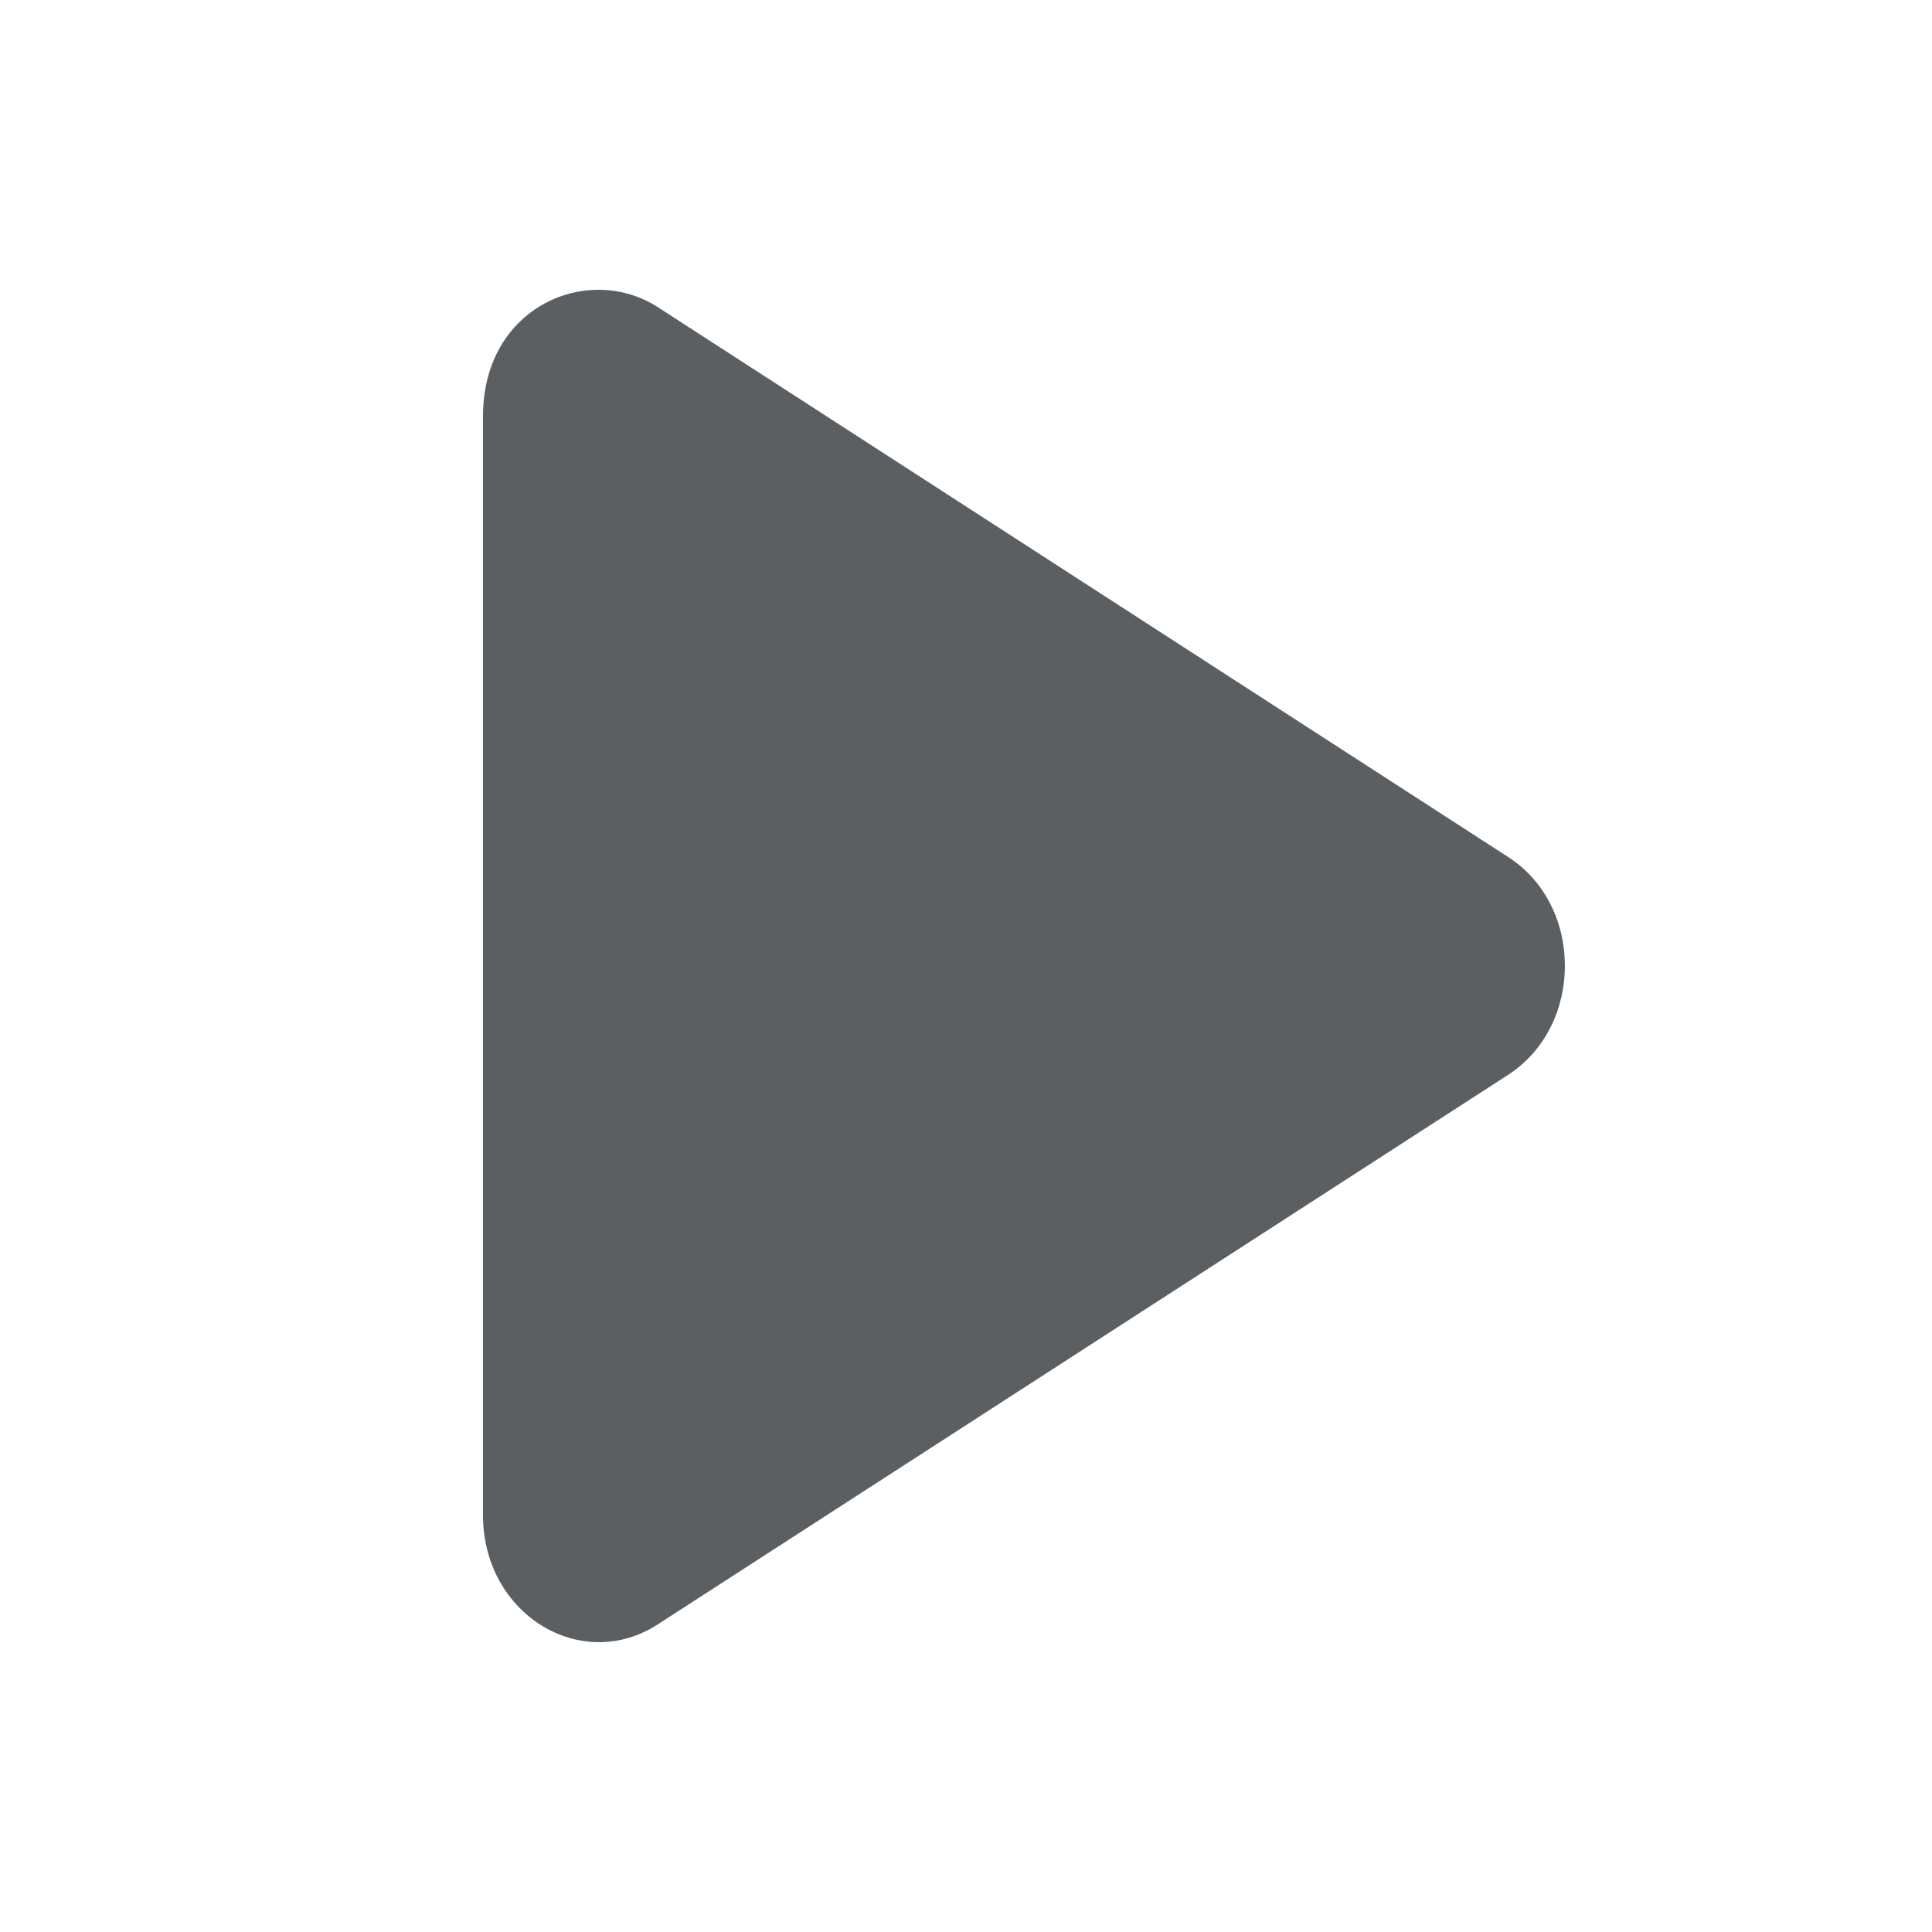 <svg width="20" height="20" viewBox="0 0 20 20" fill="none" xmlns="http://www.w3.org/2000/svg">
<path d="M15.61 8.87L6.81 3.18C6.095 2.717 5 3.166 5 4.309V15.686C5 16.712 6.018 17.329 6.81 16.815L15.61 11.128C16.395 10.622 16.398 9.375 15.61 8.87Z" fill="#5C5F62"/>
</svg>
